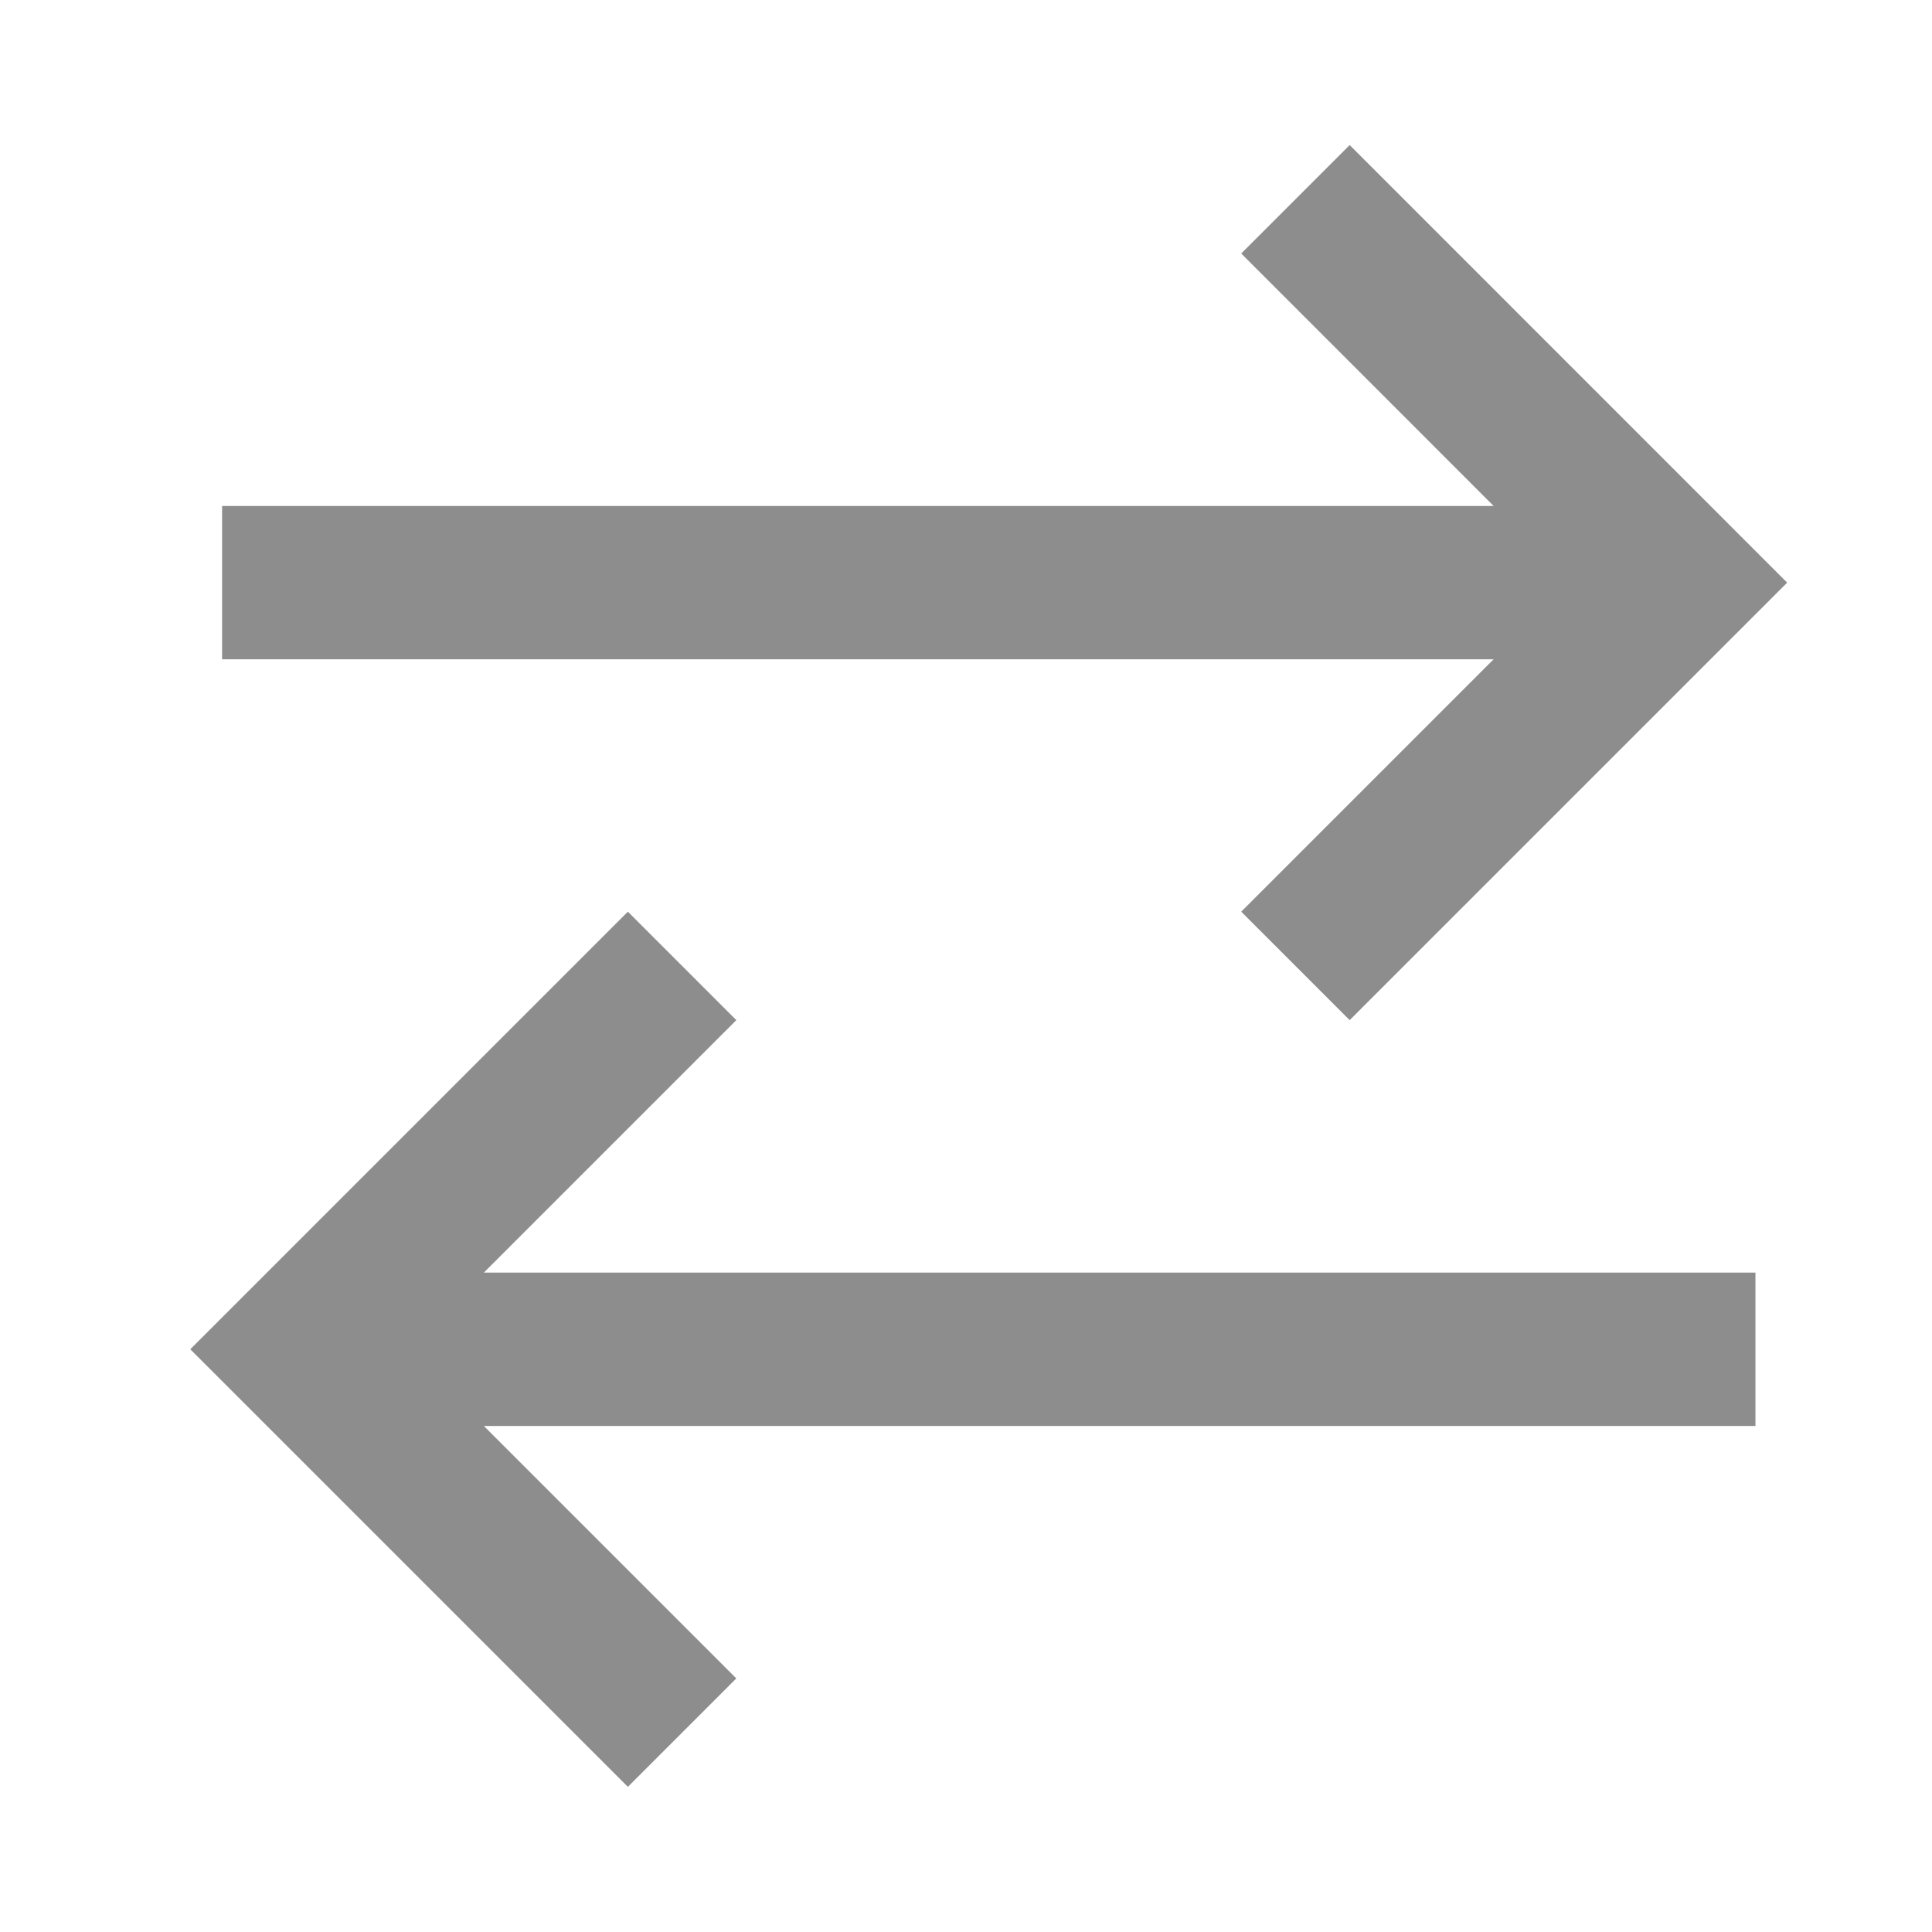 <svg width="21" height="21" viewBox="0 0 21 21" fill="none" xmlns="http://www.w3.org/2000/svg">
<path d="M2.414 6.333H17.414M14.081 2.166L18.247 6.333L14.081 10.499M19.081 14.666H4.081M7.414 10.499L3.247 14.666L7.414 18.833" stroke="#8D8D8D" stroke-width="1.667"/>
</svg>
